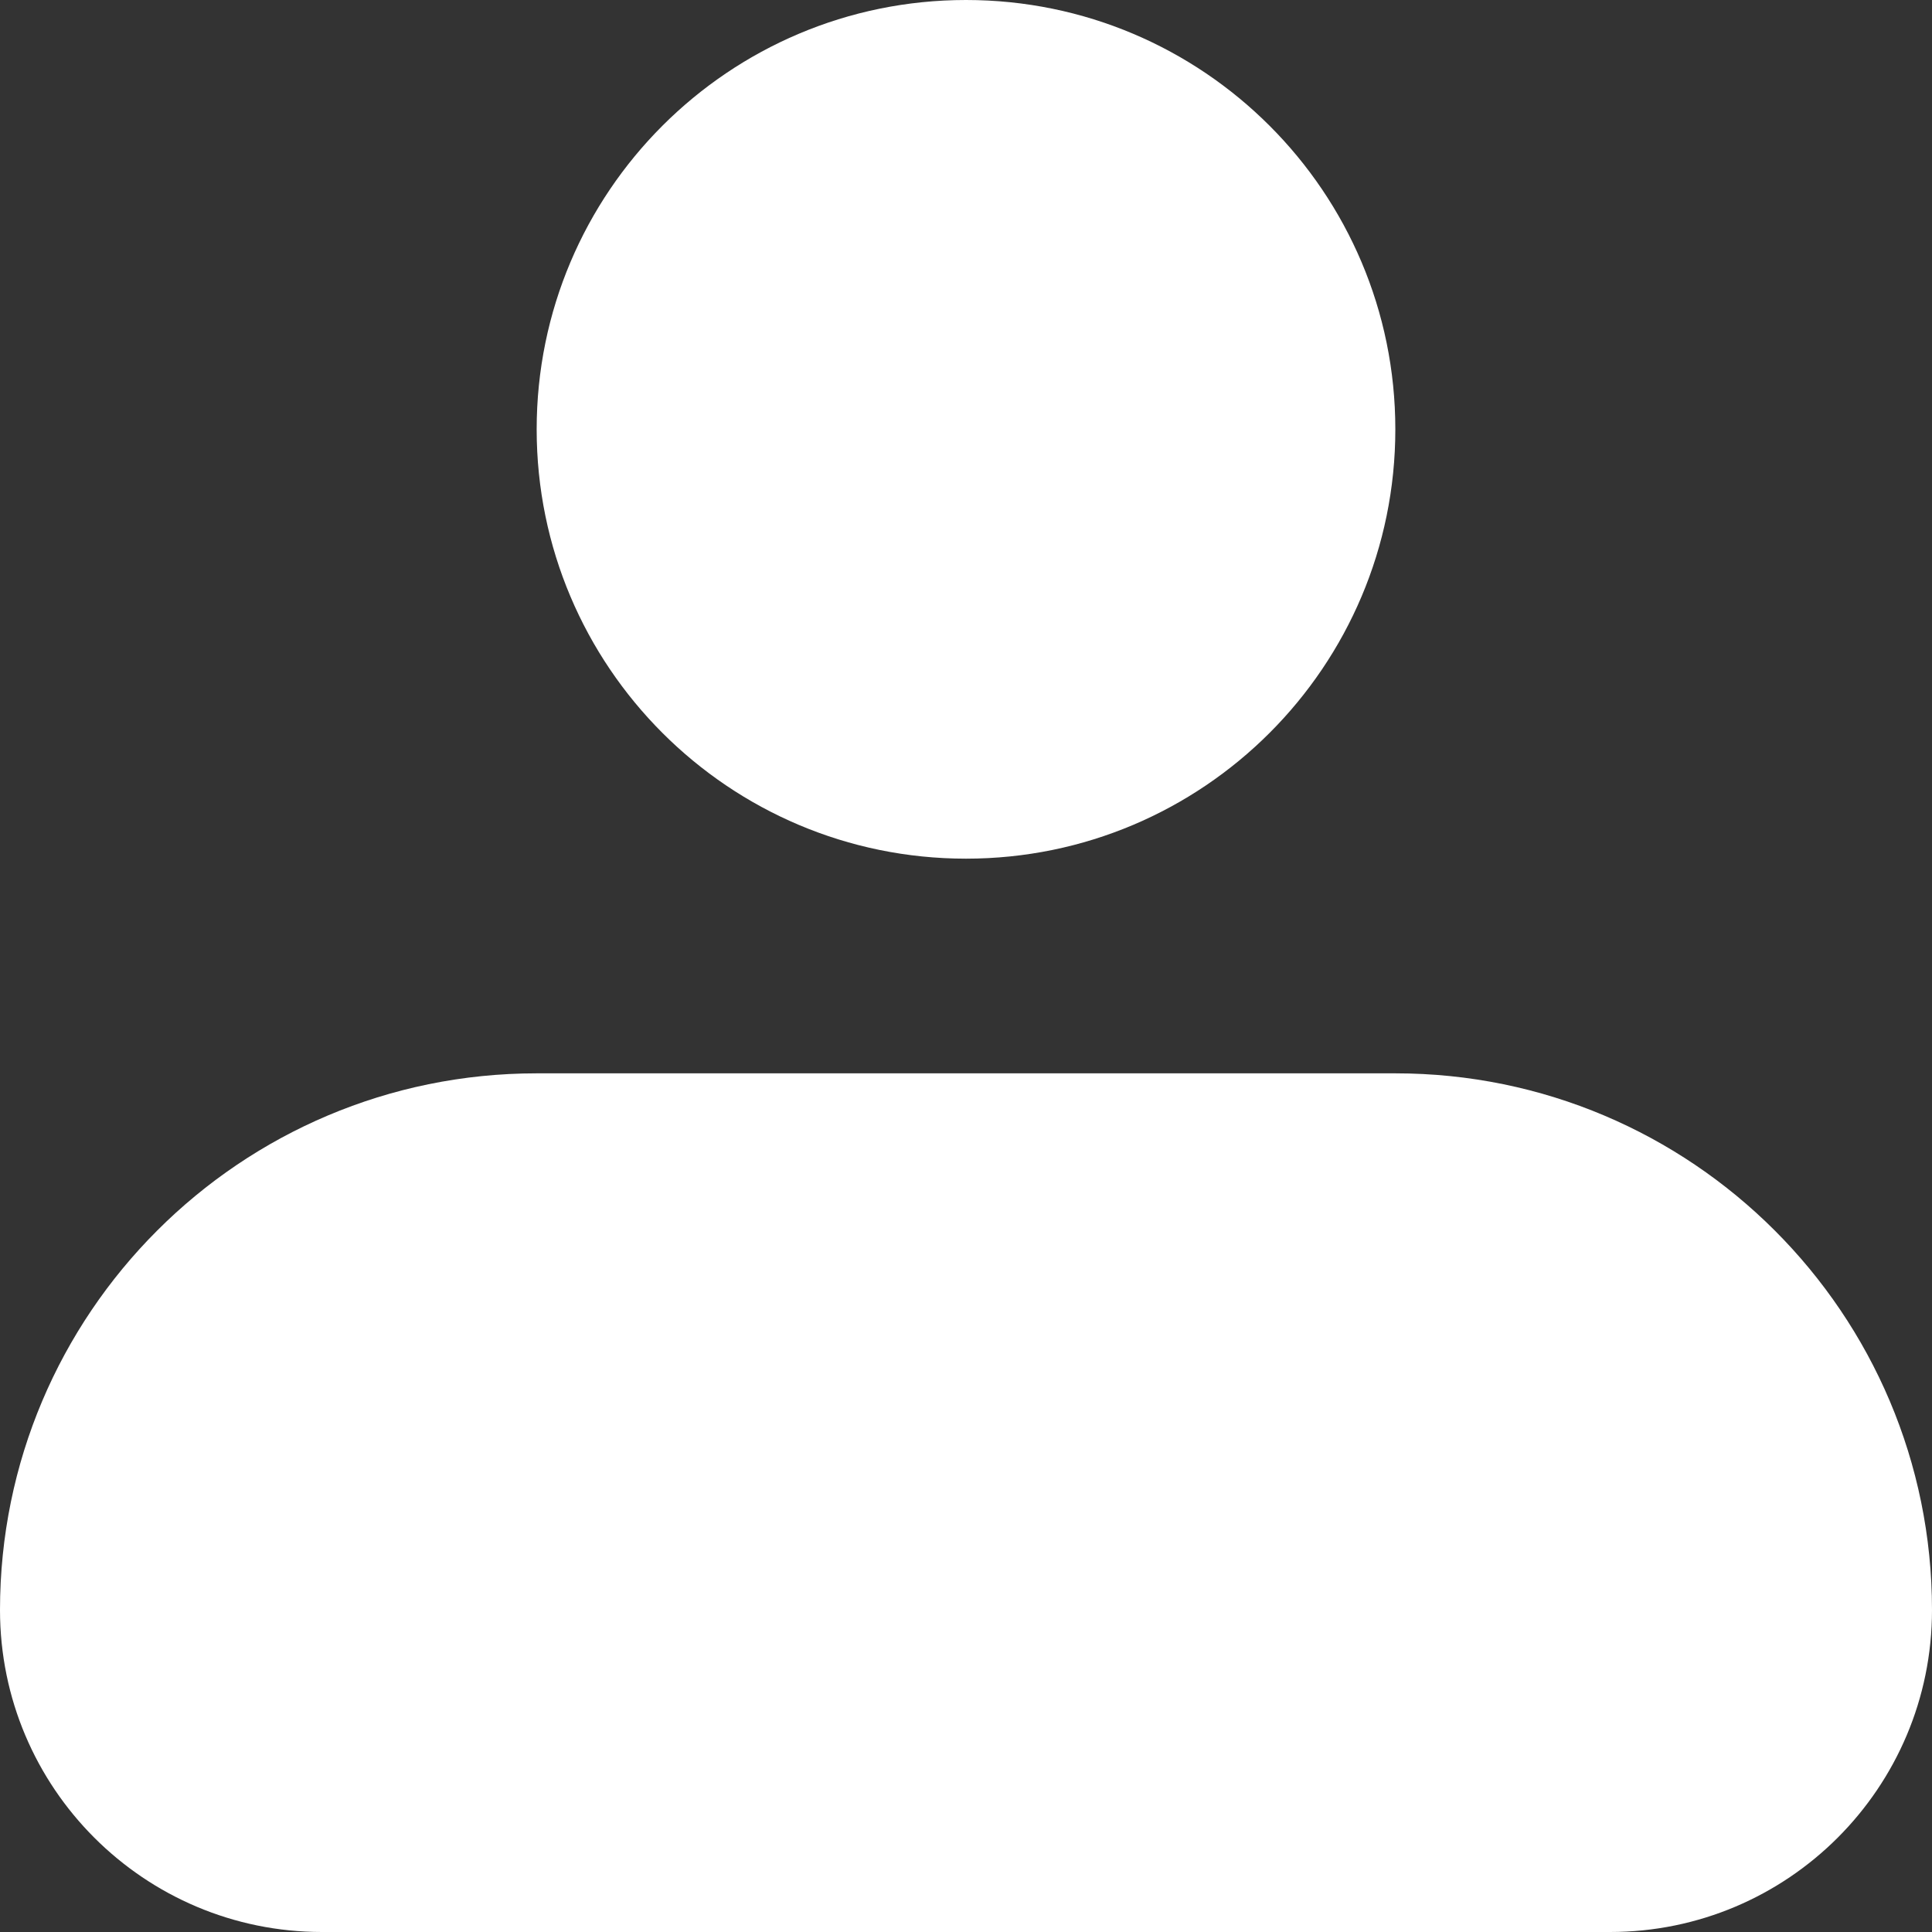 <svg width="18" height="18" viewBox="0 0 18 18" fill="none" xmlns="http://www.w3.org/2000/svg">
<rect x="0" y="0" width="18" height="18" fill="#333333" stroke="none"/>
<path fill-rule="evenodd" clip-rule="evenodd" d="M5 4C5 1.791 6.791 0 9 0C11.209 0 13 1.791 13 4C13 6.209 11.209 8 9 8C6.791 8 5 6.209 5 4ZM5 10C2.239 10 0 12.239 0 15C0 16.657 1.343 18 3 18H15C16.657 18 18 16.657 18 15C18 12.239 15.761 10 13 10H5Z" fill="white"/>
</svg>

